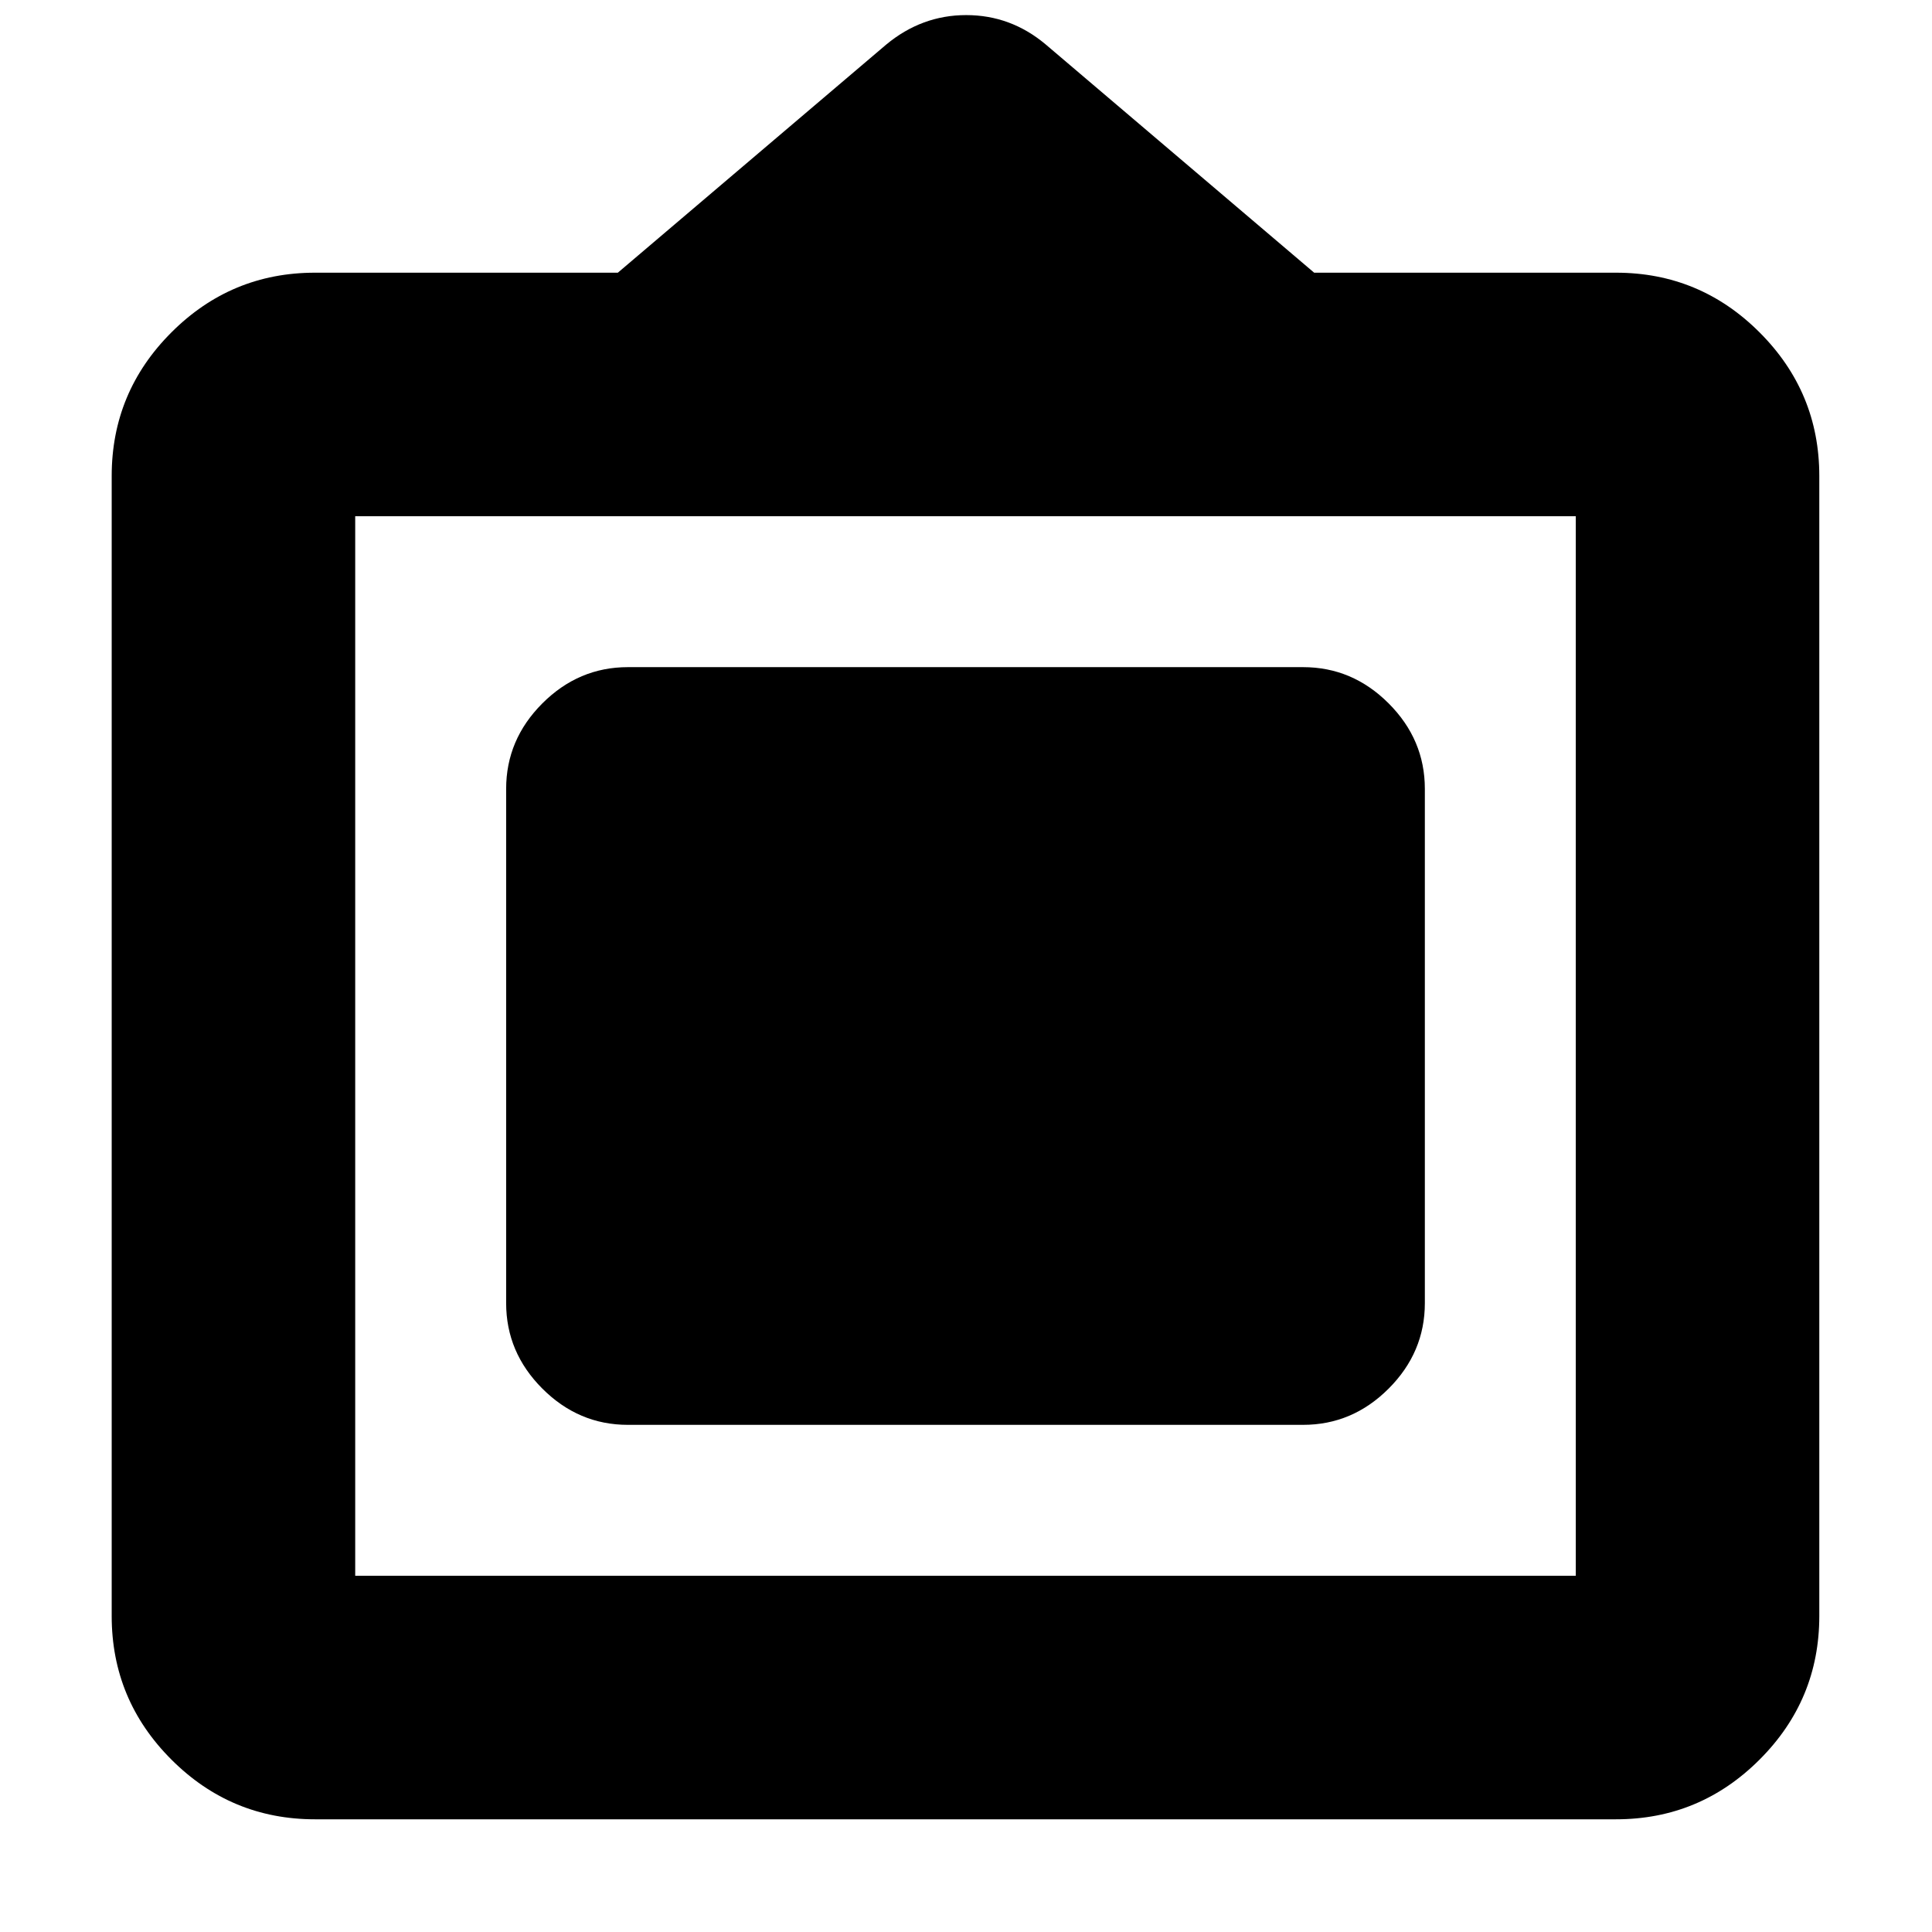 <svg xmlns="http://www.w3.org/2000/svg" height="24" viewBox="0 -960 960 960" width="24"><path d="M156.5-56q-41.66 0-71.33-29.67T55.5-157v-566.5q0-41.66 29.67-71.33t71.33-29.67H307l133.33-113.33Q458-952.5 480.09-952.5q22.09 0 39.41 14.5L653-824.5h150q41.66 0 71.33 29.67T904-723.5V-157q0 41.66-29.67 71.33T803-56H156.5Zm20-121H783v-526.5H176.5V-177Zm75-135.5V-568q0-24.5 18-42.5t42.5-18h335.5q24.5 0 42.5 18t18 42.5v255.5q0 24.5-18 42.5t-42.5 18H312q-24.5 0-42.5-18t-18-42.5Z"/></svg>